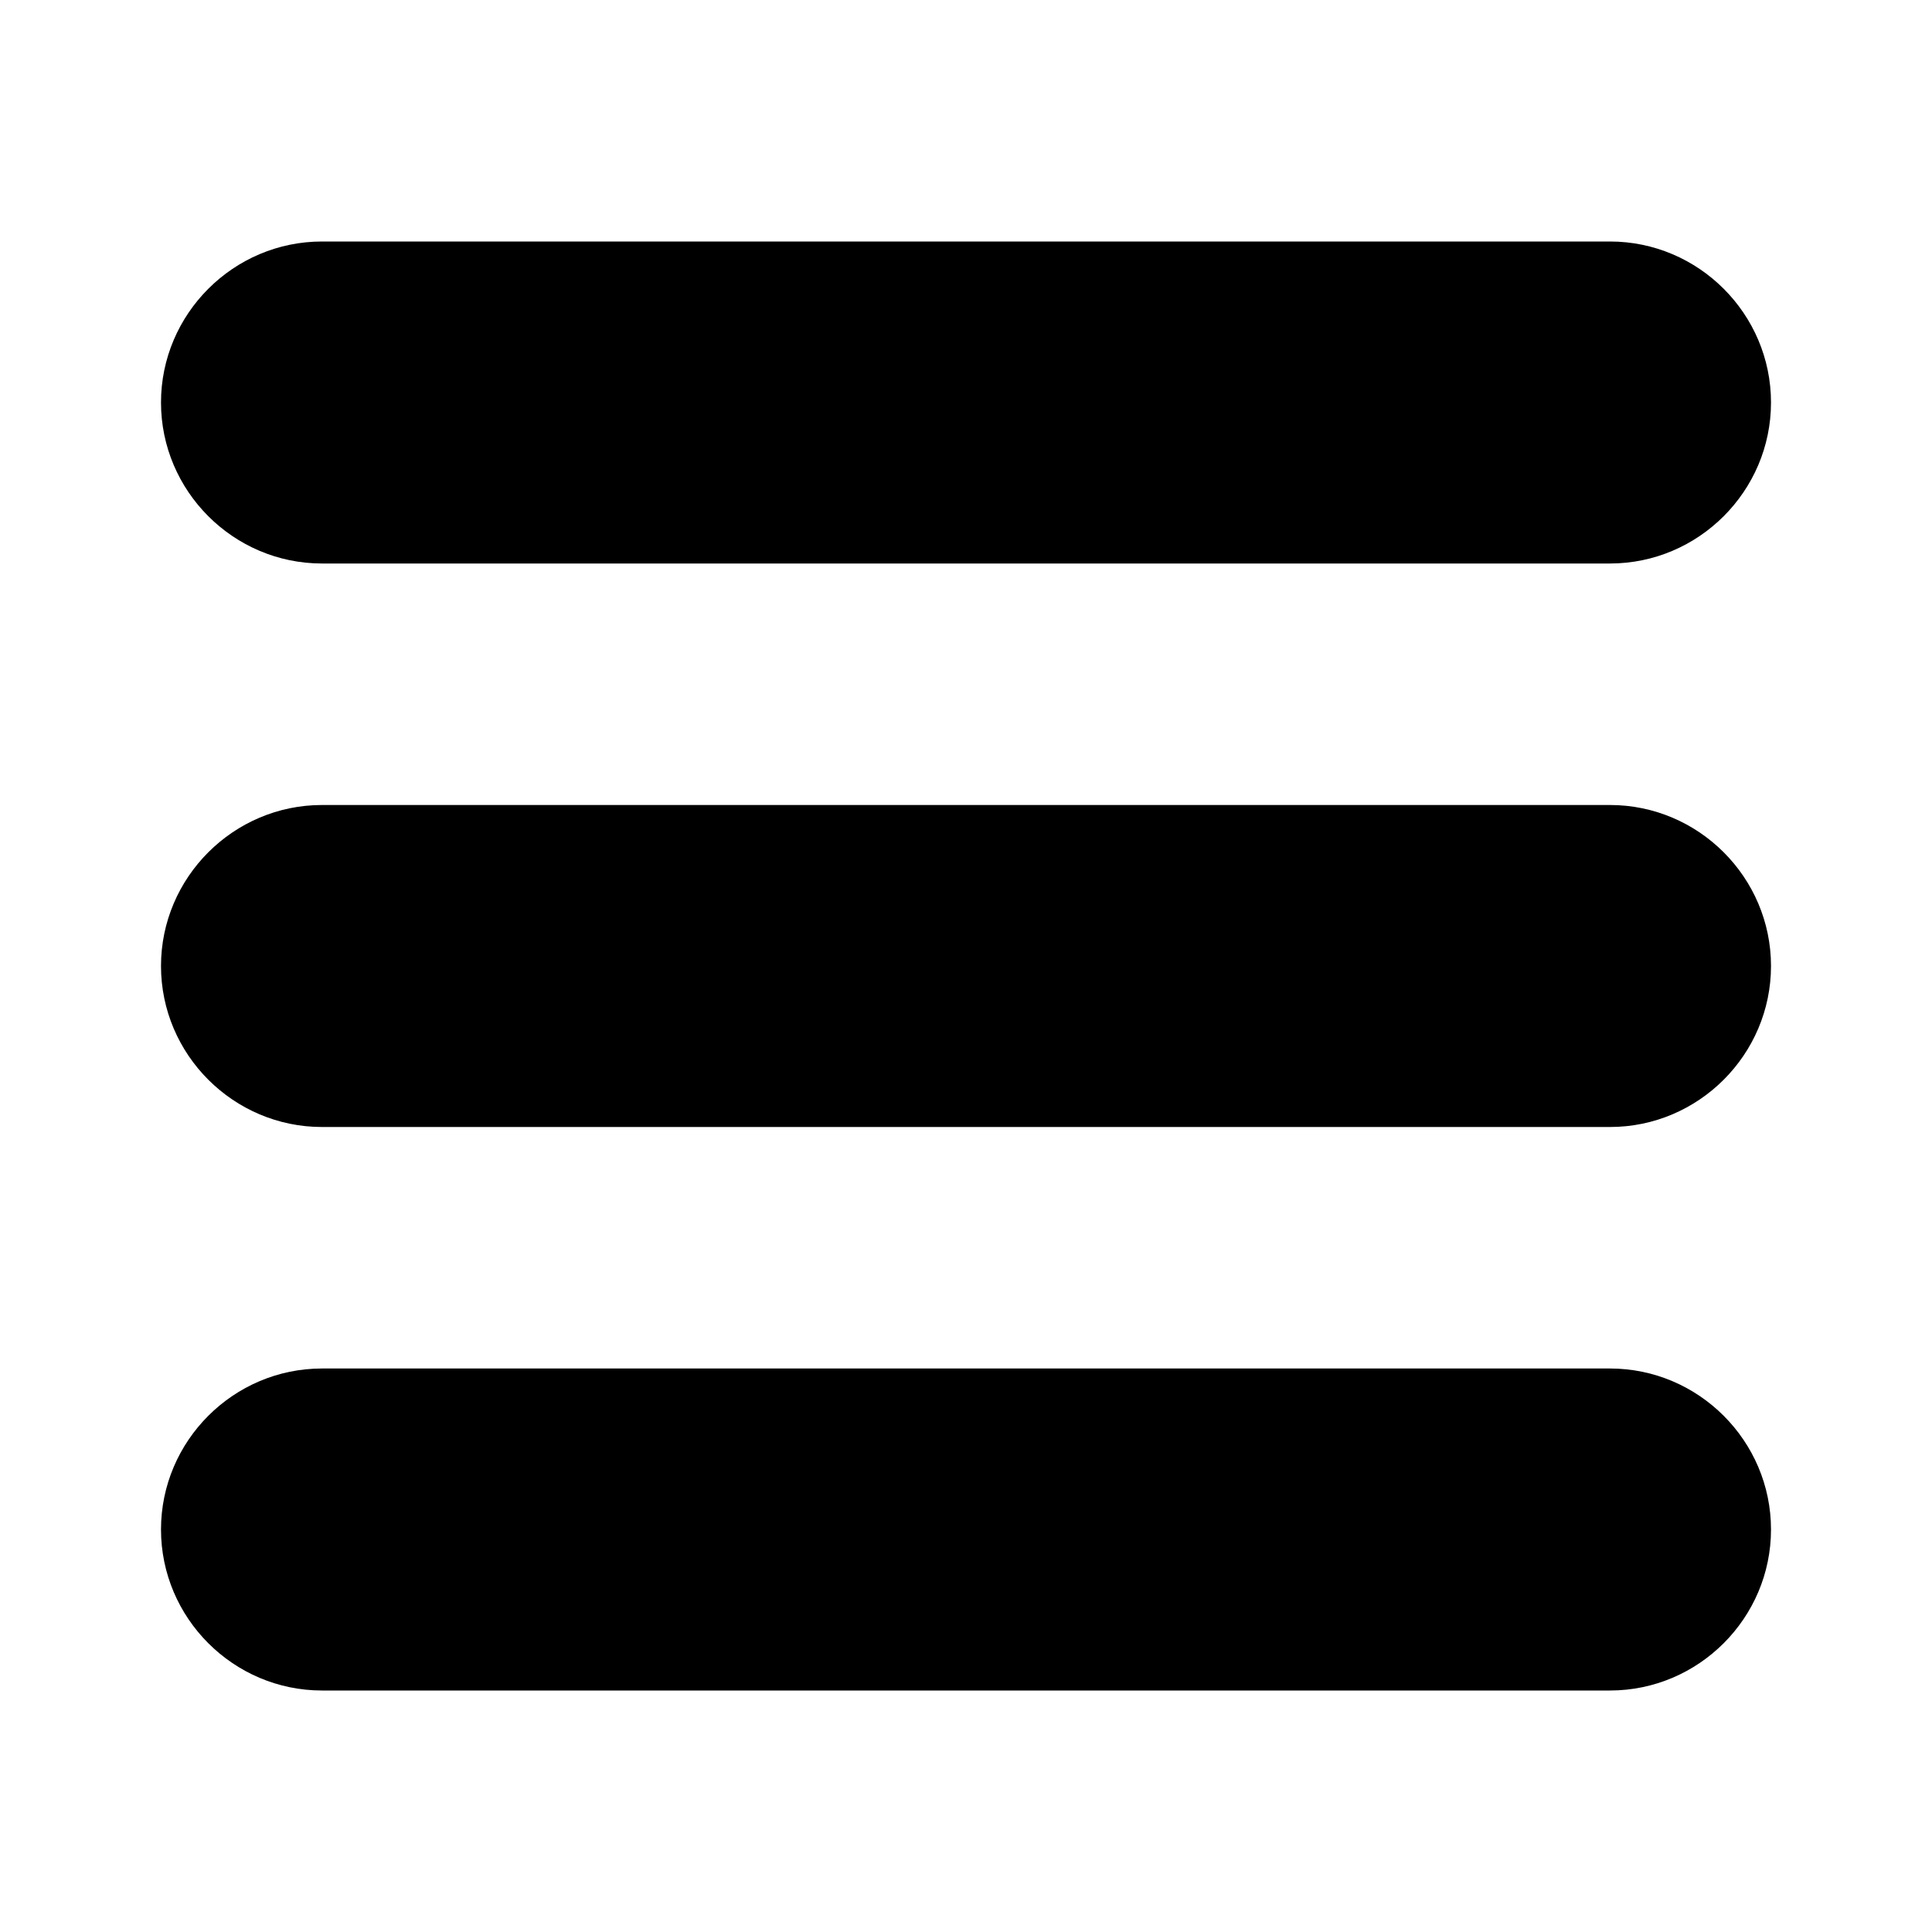 <svg
  width="24"
  height="24"
  viewBox="0 0 24 24"
  fill="none"
  xmlns="http://www.w3.org/2000/svg"
>
  <path
    d="M4 7H20C21.1 7 22 6.1 22 5C22 3.9 21.1 3 20 3H4C2.9 3 2 3.9 2 5C2 6.1 2.9 7 4 7ZM20 17H4C2.9 17 2 17.9 2 19C2 20.1 2.9 21 4 21H20C21.1 21 22 20.1 22 19C22 17.9 21.1 17 20 17ZM20 10H4C2.9 10 2 10.9 2 12C2 13.1 2.9 14 4 14H20C21.1 14 22 13.1 22 12C22 10.9 21.1 10 20 10Z"
    fill="currentColor"
  />
</svg>
